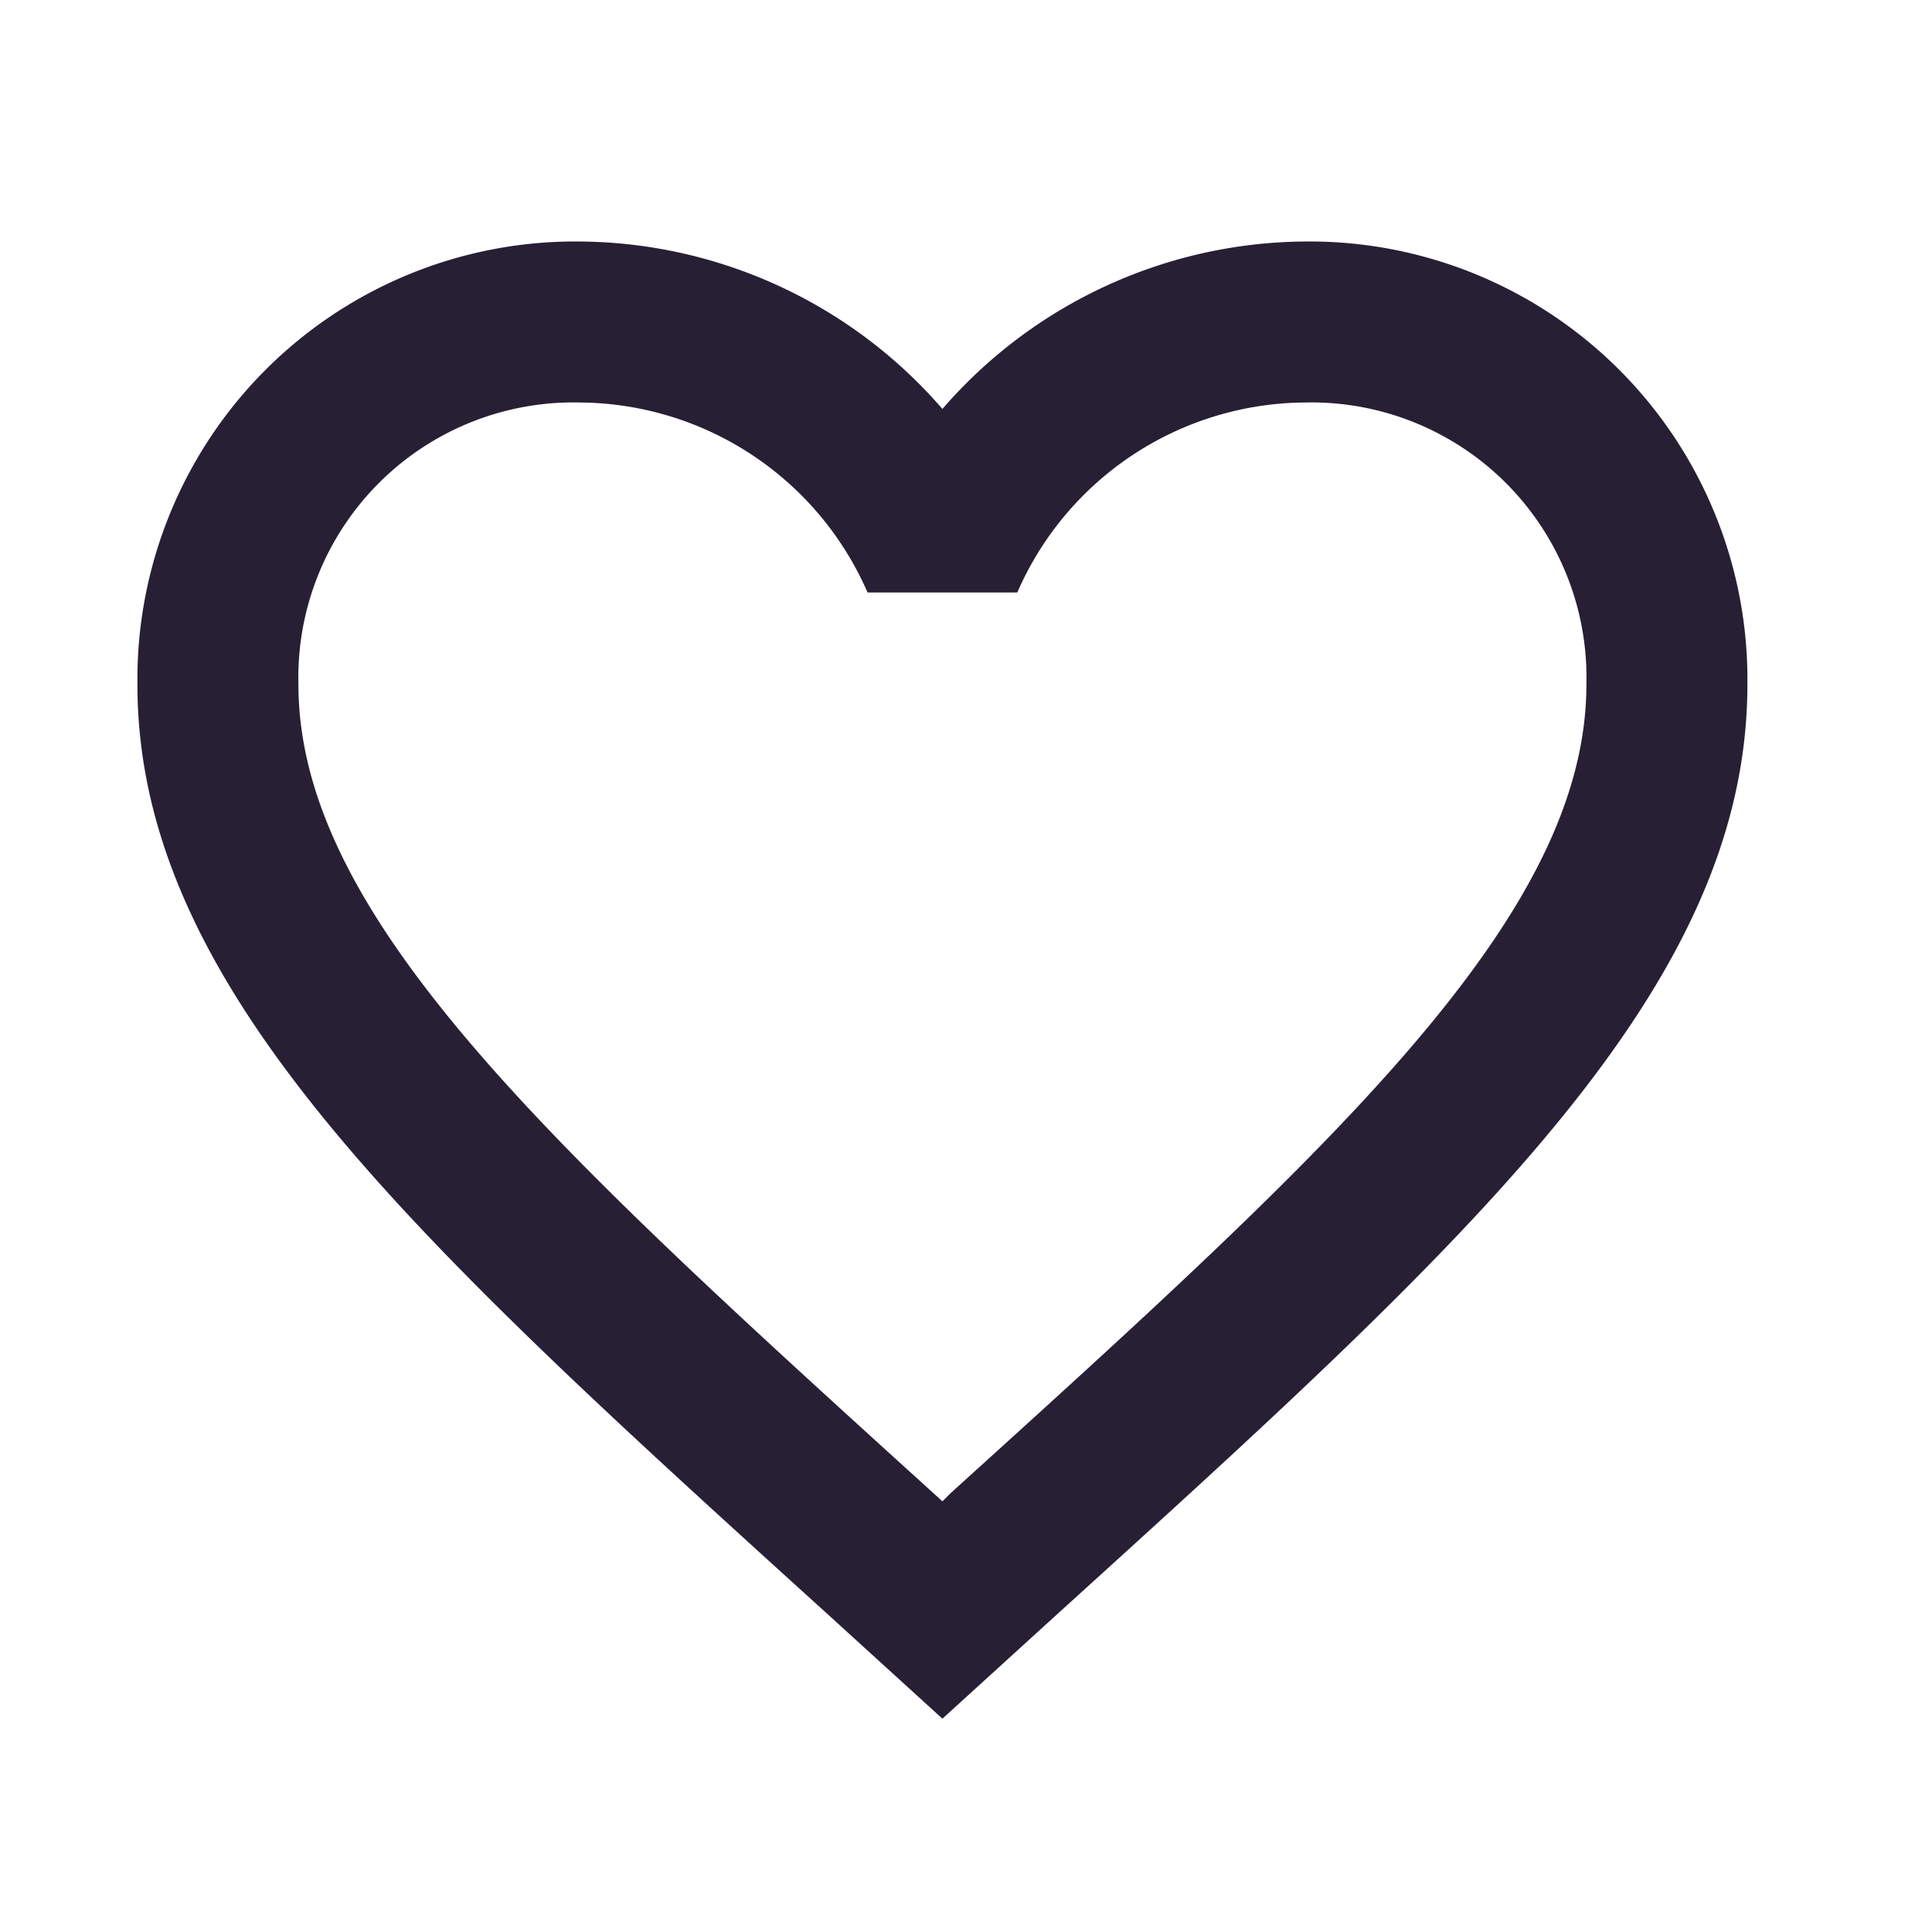 <svg xmlns="http://www.w3.org/2000/svg" width="24" height="24" viewBox="0 0 24 24">
  <g id="MDI_heart-outline" data-name="MDI / heart-outline" transform="translate(-0.22)">
    <g id="Boundary" transform="translate(0.22)" fill="#272034" stroke="rgba(0,0,0,0)" stroke-width="1" opacity="0">
      <rect width="24" height="24" stroke="none"/>
      <rect x="0.5" y="0.5" width="23" height="23" fill="none"/>
    </g>
    <path id="Path_heart-outline" data-name="Path / heart-outline" d="M12.1,18.55l-.1.1-.11-.1C7.14,14.24,4,11.39,4,8.5A3.418,3.418,0,0,1,7.5,5a3.926,3.926,0,0,1,3.57,2.36h1.86A3.926,3.926,0,0,1,16.5,5,3.418,3.418,0,0,1,20,8.5c0,2.89-3.14,5.74-7.9,10.05M16.5,3A6.014,6.014,0,0,0,12,5.08,6.014,6.014,0,0,0,7.5,3,5.44,5.44,0,0,0,2,8.5c0,3.77,3.4,6.86,8.55,11.53L12,21.35l1.45-1.32C18.6,15.36,22,12.27,22,8.5A5.44,5.44,0,0,0,16.5,3Z" transform="translate(-0.073)" fill="#272034"/>
  </g>
</svg>
